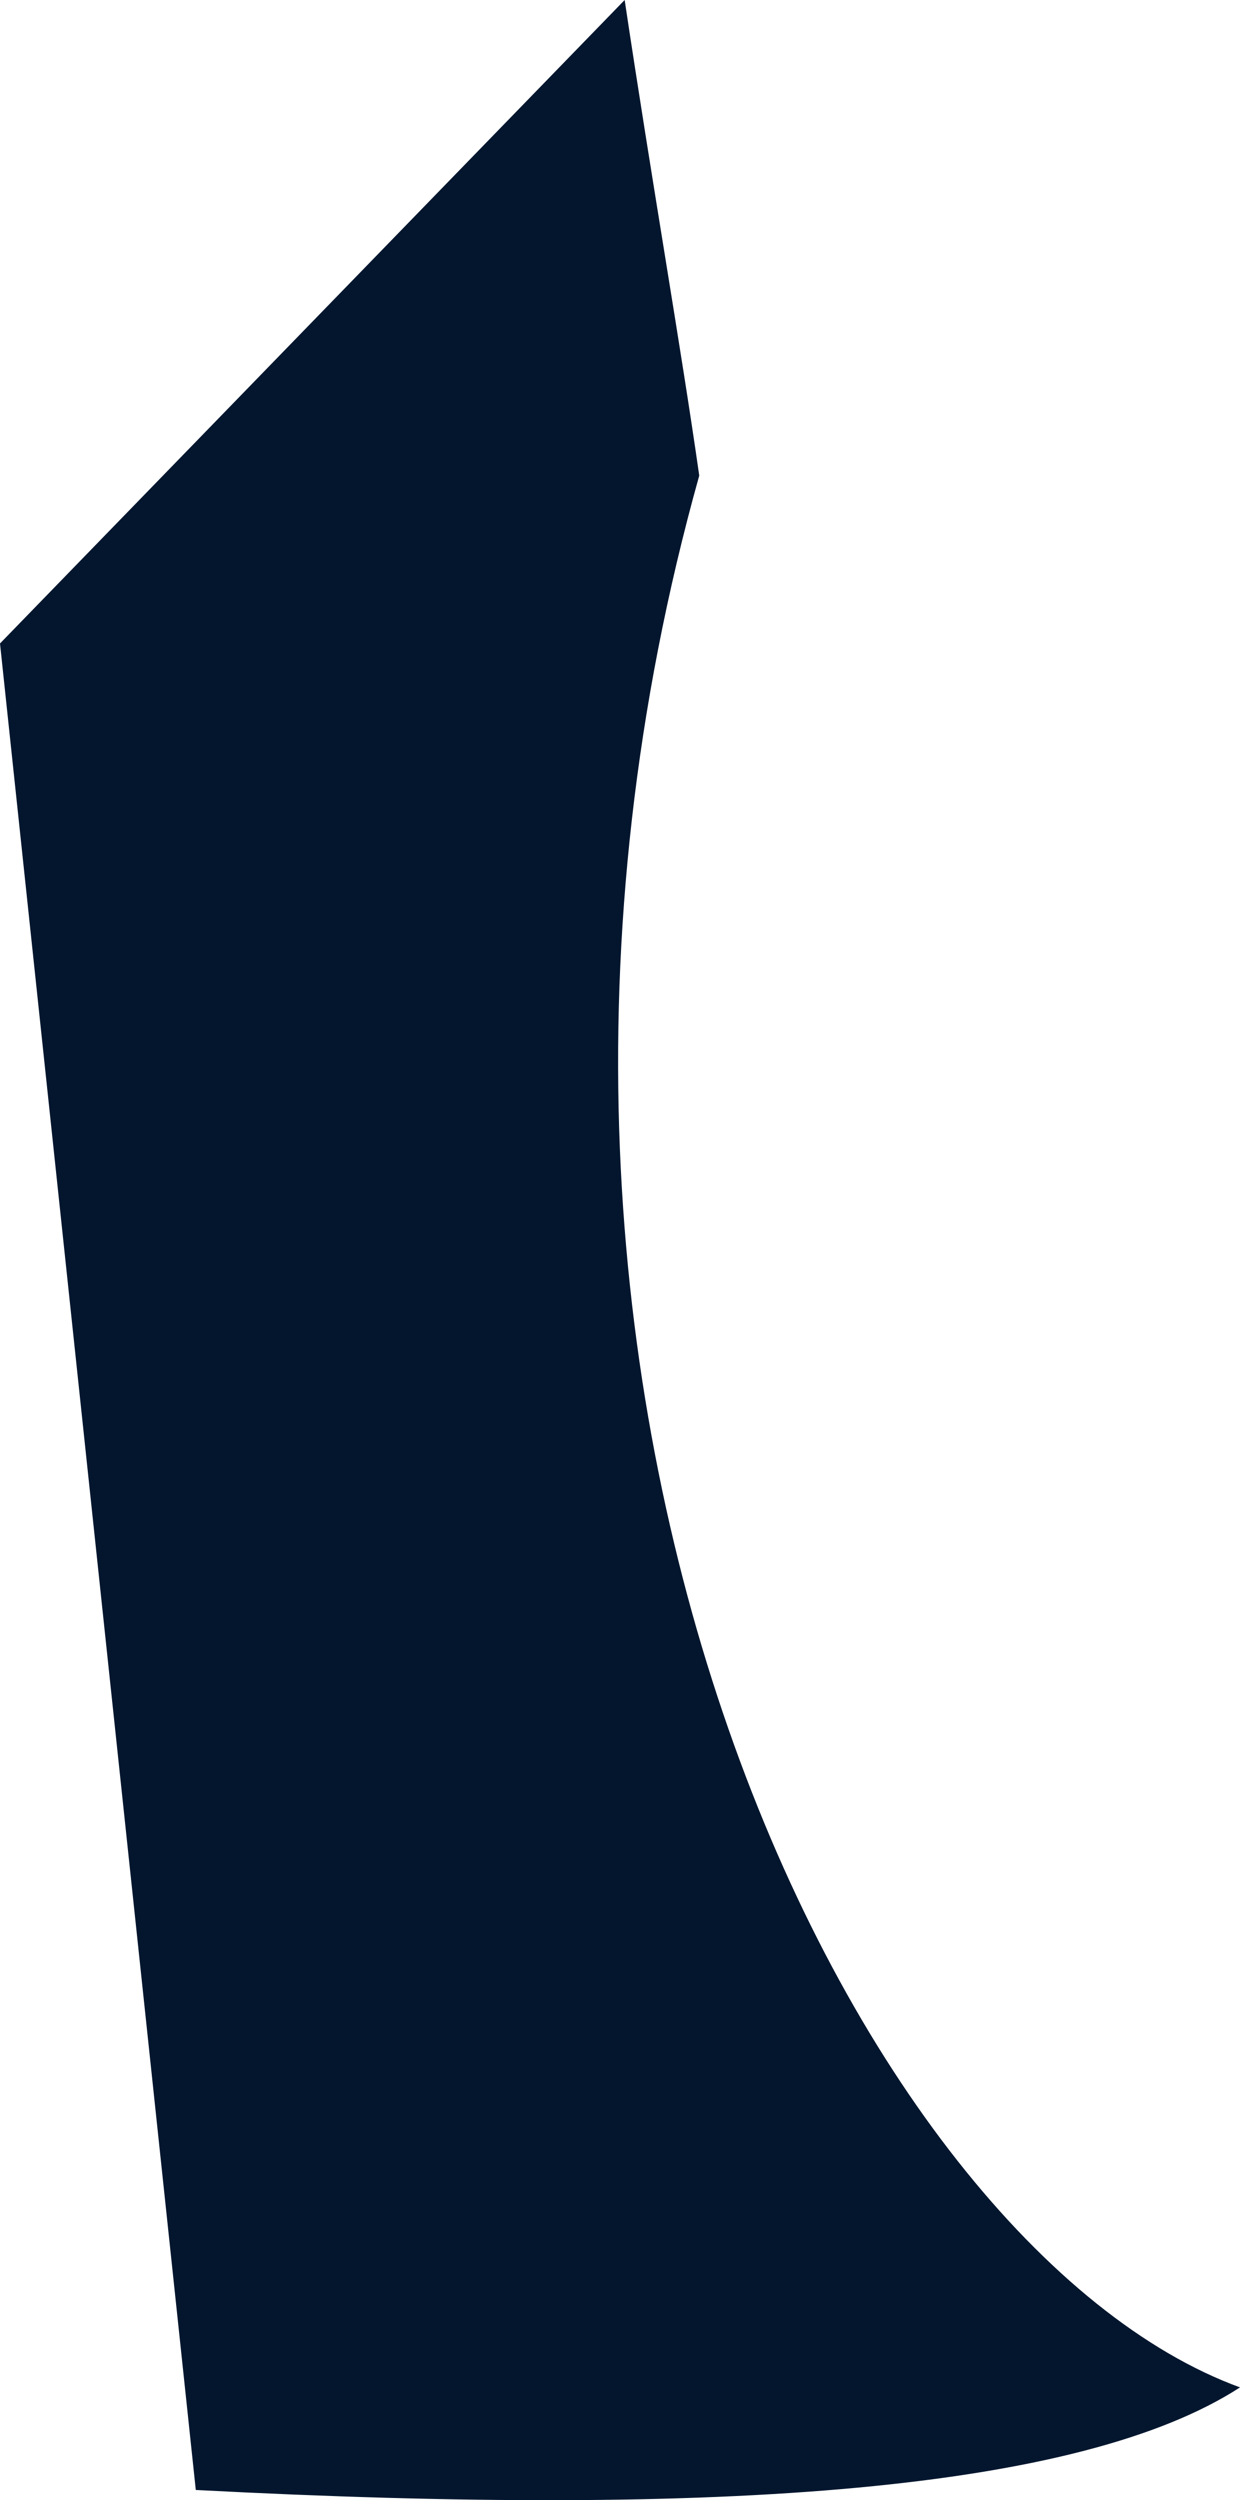 <?xml version="1.0" encoding="UTF-8" standalone="no"?>
<svg
   width="133"
   height="268.096"
   viewBox="0 0 133 268.096"
   version="1.1"
   id="svg5"
   sodipodi:docname="cb-layer-0300.svg"
   xmlns:inkscape="http://www.inkscape.org/namespaces/inkscape"
   xmlns:sodipodi="http://sodipodi.sourceforge.net/DTD/sodipodi-0.dtd"
   xmlns="http://www.w3.org/2000/svg"
   xmlns:svg="http://www.w3.org/2000/svg">
  <sodipodi:namedview
     id="namedview7"
     pagecolor="#ffffff"
     bordercolor="#666666"
     borderopacity="1.0"
     inkscape:pageshadow="2"
     inkscape:pageopacity="0.0"
     inkscape:pagecheckerboard="0" />
  <defs
     id="defs2" />
  <path
     d="M 133,256 C 92,241 47,151 75,51 73,37 70,20 67,0 L 0,69 21,267 c 57,3 95,0 112,-11 z"
     fill="#04162e"
     id="id-73845" />
</svg>
